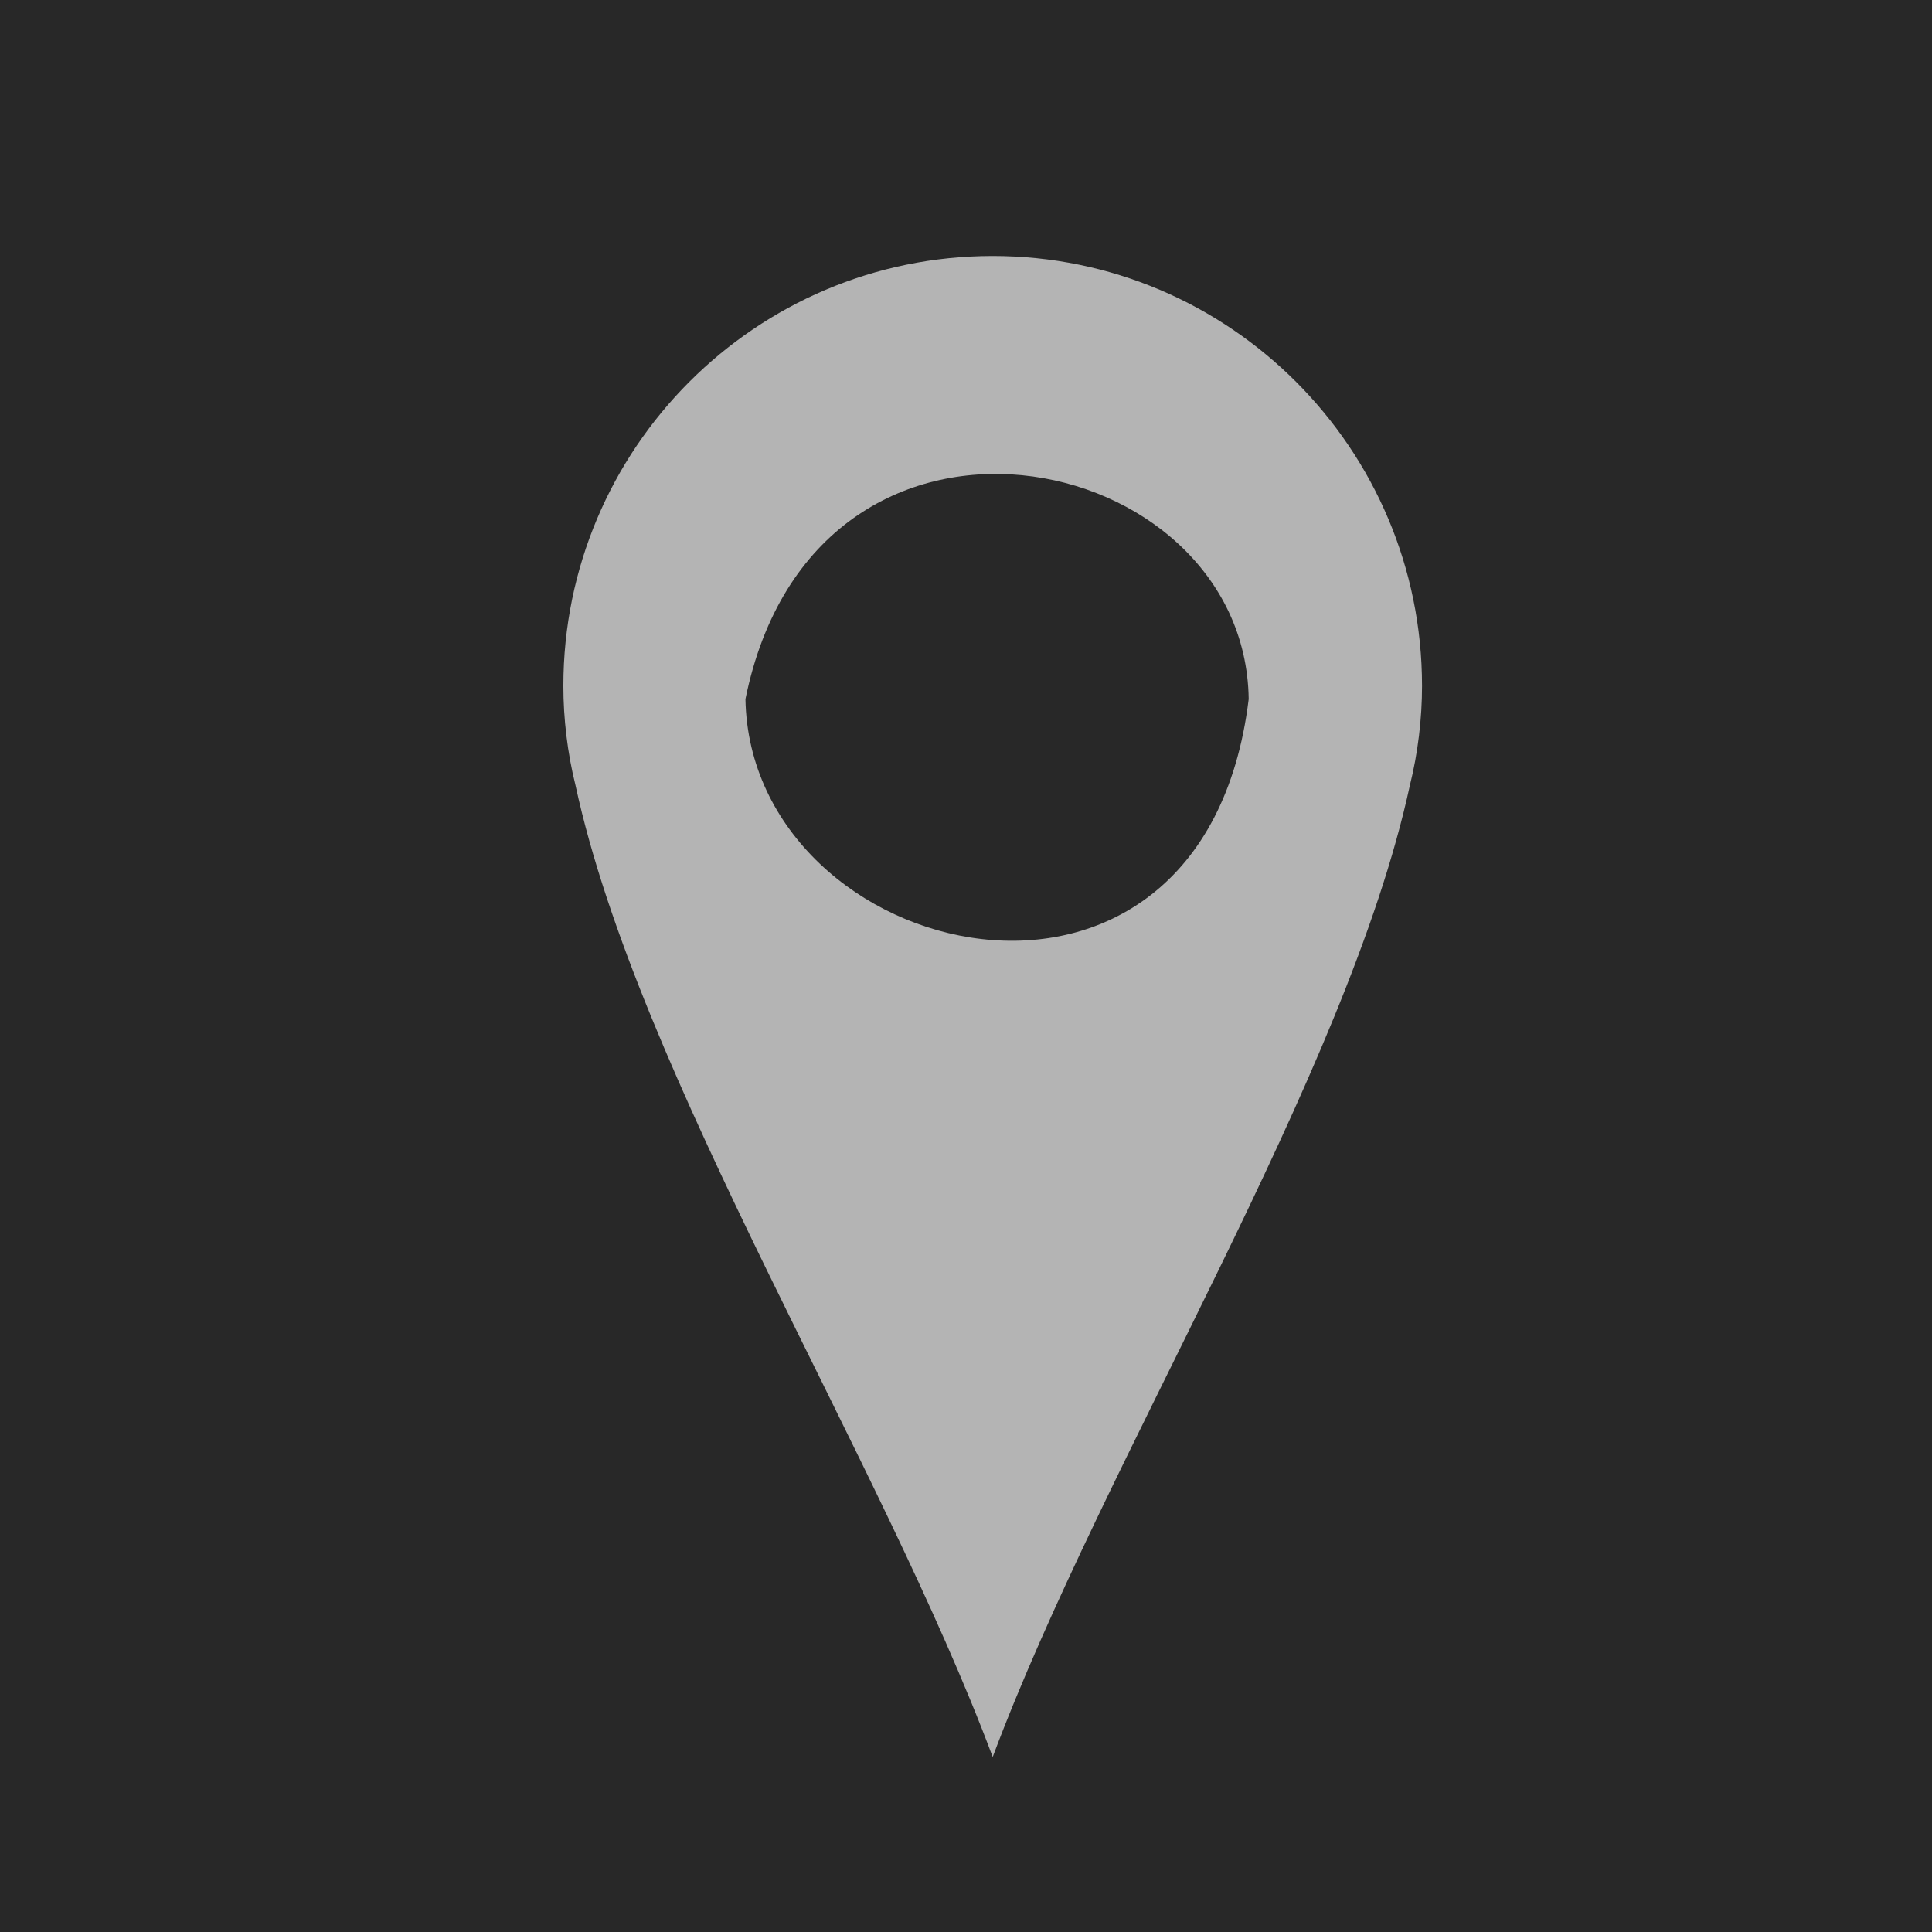 <?xml version="1.0" encoding="UTF-8" standalone="no"?>
<!-- Creator: CorelDRAW X6 -->

<svg
   xmlns:dc="http://purl.org/dc/elements/1.1/"
   xmlns:cc="http://creativecommons.org/ns#"
   xmlns:rdf="http://www.w3.org/1999/02/22-rdf-syntax-ns#"
   xmlns:svg="http://www.w3.org/2000/svg"
   xmlns="http://www.w3.org/2000/svg"
   xmlns:sodipodi="http://sodipodi.sourceforge.net/DTD/sodipodi-0.dtd"
   xmlns:inkscape="http://www.inkscape.org/namespaces/inkscape"
   xml:space="preserve"
   width="36"
   height="36"
   version="1.1"
   viewBox="0 0 952.5 952.5"
   id="svg21"
   sodipodi:docname="aisMET_HYDRO_pi.svg"
   inkscape:version="0.92.4 (5da689c313, 2019-01-14)"
   inkscape:export-filename="C:\project\opencpn\aisRX_pi\data\pins\Symbol-Spot-Green.png"
   inkscape:export-xdpi="92"
   inkscape:export-ydpi="92"
   style="clip-rule:evenodd;fill-rule:evenodd;image-rendering:optimizeQuality;shape-rendering:geometricPrecision;text-rendering:geometricPrecision"><defs
     id="defs25" /><sodipodi:namedview
     pagecolor="#ffffff"
     bordercolor="#666666"
     borderopacity="1"
     objecttolerance="10"
     gridtolerance="10"
     guidetolerance="10"
     inkscape:pageopacity="0"
     inkscape:pageshadow="2"
     inkscape:window-width="1920"
     inkscape:window-height="1017"
     id="namedview23"
     showgrid="false"
     inkscape:zoom="12.273727"
     inkscape:cx="-8.490334"
     inkscape:cy="30.76278"
     inkscape:window-x="-8"
     inkscape:window-y="-8"
     inkscape:window-maximized="1"
     inkscape:current-layer="g5362"
     units="px" /><g
     id="g5362"
     transform="translate(0,-847.5)"><rect
       width="1693.333"
       height="1693.333"
       id="rect3"
       x="-3.5668947e-08"
       y="106.667"
       style="fill:none;stroke-width:0.941" /><rect
       style="opacity:1;vector-effect:none;fill:#282828;fill-opacity:1;fill-rule:evenodd;stroke:#000000;stroke-width:0;stroke-linecap:butt;stroke-linejoin:miter;stroke-miterlimit:4;stroke-dasharray:none;stroke-dashoffset:0;stroke-opacity:1"
       id="rect815"
       width="954.97"
       height="952.814"
       x="-3.5668791e-08"
       y="847.186" /><path
       style="fill:#b4b4b4;stroke-width:0.999;fill-opacity:1"
       inkscape:connector-curvature="0"
       id="path5-9"
       d="m 489.412,1713.701 c -54.914,-147 -174.725,-336 -205.676,-479 -3.994,-16 -5.991,-33 -5.991,-49 0,-117 94.851,-212 211.667,-212 116.816,0 211.667,95 211.667,212 0,16 -1.997,33 -5.991,49 -30.951,143 -150.763,332 -205.676,479 z" /><path
       style="fill:#282828;stroke-width:0.999;fill-opacity:1"
       inkscape:connector-curvature="0"
       id="path7"
       d="m 615.623,1192.168 c -22.532,184.84 -245.751,130.605 -248.109,0 34.404,-169.552 246.444,-124.785 248.109,0 z"
       sodipodi:nodetypes="ccc" /></g></svg>